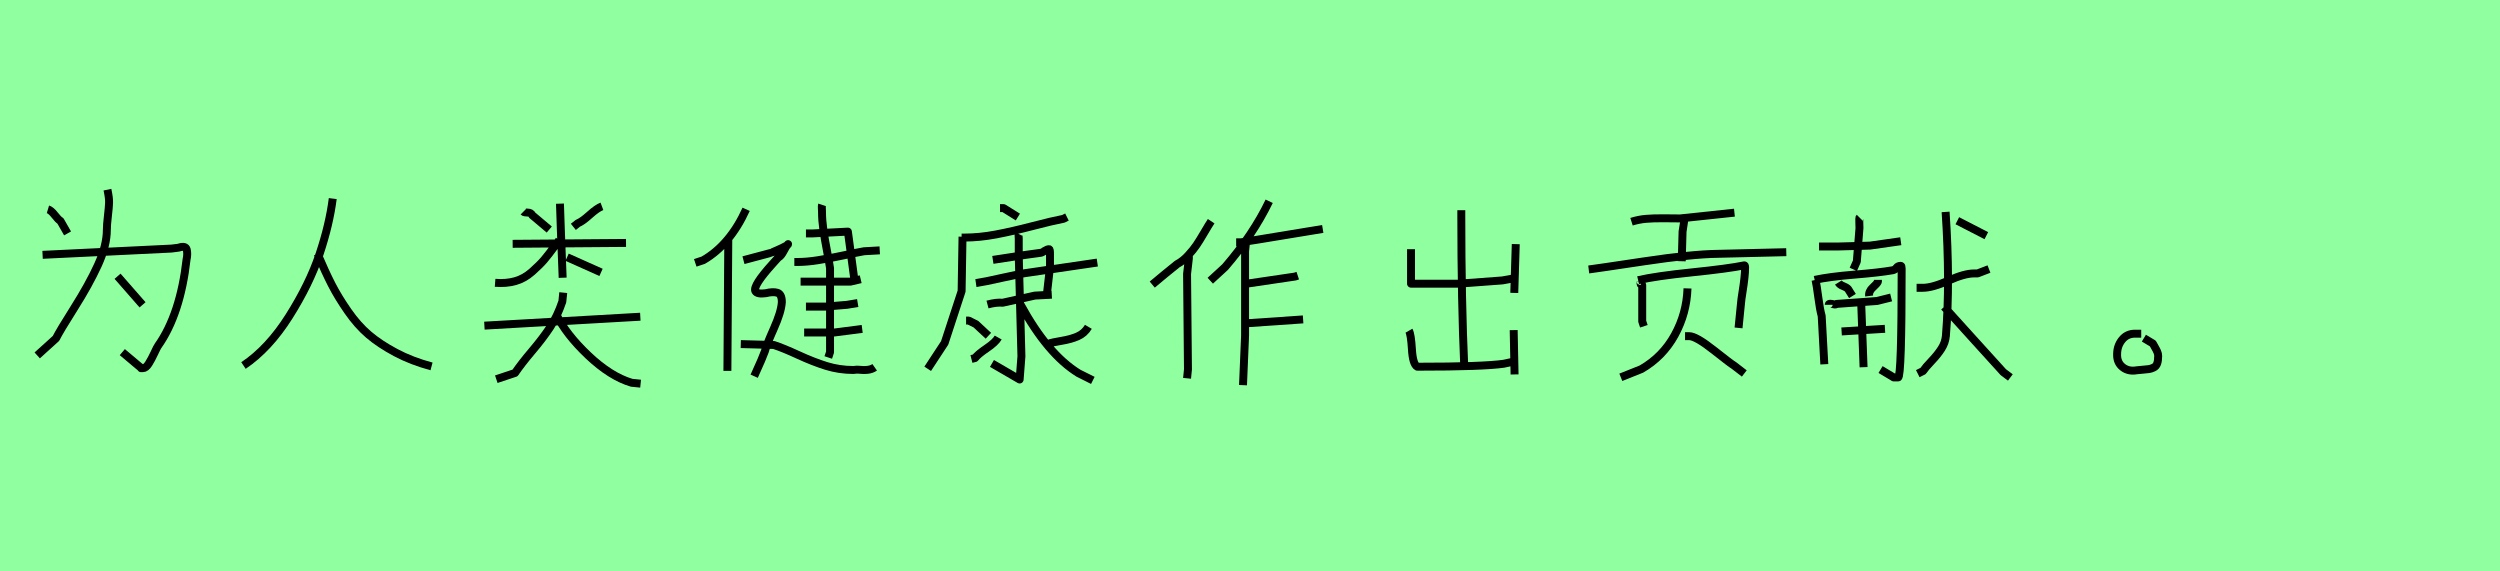 <?xml version="1.0" encoding="utf-8" standalone="no"?>
<!DOCTYPE svg PUBLIC "-//W3C//DTD SVG 1.1//EN"
  "http://www.w3.org/Graphics/SVG/1.1/DTD/svg11.dtd">
<svg xmlns:xlink="http://www.w3.org/1999/xlink" width="315pt" height="72pt" viewBox="0 0 315 72" xmlns="http://www.w3.org/2000/svg" version="1.1">
 <defs>
  <style type="text/css">*{stroke-linejoin: round; stroke-linecap: butt}</style>
 </defs>
 <g id="figure_1">
  <g id="patch_1">
   <path d="M 0 72 
L 315 72 
L 315 0 
L 0 0 
z
" style="fill: #8fff9f"/>
  </g>
  <g id="axes_1">
   <g id="patch_2">
    <path d="M 14.812 34.808 
L 17.961 38.407 
M 5.365 32.109 
L 21.598 31.321 
Q 22.46 31.209 22.498 31.209 
Q 23.397 30.909 23.529 31.452 
Q 23.66 31.996 23.51 32.671 
Q 22.723 39.606 19.911 43.58 
Q 19.798 43.73 19.442 44.499 
Q 19.086 45.267 18.73 45.83 
Q 18.374 46.392 17.999 46.392 
Q 17.886 46.392 17.811 46.392 
L 17.774 46.392 
Q 17.811 46.317 17.549 46.167 
L 15.412 44.368 
M 13.538 23.898 
Q 13.763 24.948 13.744 25.529 
Q 13.725 26.11 13.594 27.235 
Q 13.463 28.36 13.463 28.959 
Q 13.463 30.946 12.338 33.402 
Q 11.213 35.857 9.376 38.763 
Q 7.539 41.668 7.052 42.643 
L 4.69 44.78 
M 6.04 26.373 
Q 6.415 26.485 6.883 27.085 
Q 7.352 27.685 7.614 27.835 
L 8.514 29.409 
" clip-path="url(#pf6054c8570)" style="fill: none; stroke: #000000; stroke-linejoin: miter"/>
   </g>
  </g>
  <g id="axes_2">
   <g id="patch_3">
    <path d="M 40.013 31.996 
Q 40.988 34.283 41.794 35.857 
Q 42.6 37.432 43.837 39.213 
Q 45.074 40.994 46.461 42.174 
Q 47.849 43.355 49.854 44.424 
Q 51.86 45.492 54.372 46.167 
M 41.925 25.023 
Q 41.513 28.285 40.257 32.034 
Q 39.001 35.783 36.433 39.85 
Q 33.865 43.918 30.678 46.055 
" clip-path="url(#p086d4e11c9)" style="fill: none; stroke: #000000; stroke-linejoin: miter"/>
   </g>
  </g>
  <g id="axes_3">
   <g id="patch_4">
    <path d="M 70.069 39.569 
Q 71.306 42.118 74.118 44.78 
Q 76.93 47.442 79.591 48.229 
L 80.716 48.342 
M 70.969 36.87 
Q 70.856 37.957 70.856 37.994 
Q 70.219 39.869 69.3 41.256 
Q 68.382 42.643 67.032 44.236 
Q 65.683 45.83 64.895 46.992 
L 62.534 47.779 
M 61.034 41.031 
L 80.679 39.906 
M 71.456 32.408 
L 75.73 34.32 
M 70.444 30.272 
Q 70.294 30.459 70.031 30.834 
Q 69.094 32.109 68.551 32.746 
Q 68.007 33.383 67.032 34.245 
Q 66.058 35.108 64.914 35.426 
Q 63.771 35.745 62.384 35.633 
M 75.842 25.998 
Q 75.243 26.223 74.305 27.066 
Q 73.368 27.91 72.806 28.135 
L 72.243 28.584 
M 65.945 26.673 
Q 66.058 26.785 66.489 26.785 
Q 66.92 26.785 67.07 27.122 
L 69.207 28.922 
M 64.595 30.721 
L 78.879 30.609 
M 70.556 25.66 
L 70.669 29.034 
L 70.894 34.995 
" clip-path="url(#pe63323a05b)" style="fill: none; stroke: #000000; stroke-linejoin: miter"/>
   </g>
  </g>
  <g id="axes_4">
   <g id="patch_5">
    <path d="M 103.574 25.81 
Q 103.536 25.923 103.555 26.26 
Q 103.574 26.598 103.574 26.71 
Q 103.574 27.76 103.743 28.941 
Q 103.911 30.122 104.192 31.565 
Q 104.474 33.008 104.586 33.796 
L 104.586 44.368 
L 104.361 45.042 
M 101.324 41.893 
L 101.887 41.893 
L 105.148 41.893 
L 108.635 41.443 
M 101.549 38.632 
L 104.024 38.632 
Q 104.061 38.632 106.723 38.407 
L 108.073 38.182 
M 100.087 33.008 
L 100.537 33.008 
Q 101.662 33.008 103.086 32.783 
Q 104.511 32.558 106.254 32.184 
Q 107.998 31.809 108.86 31.659 
L 110.847 31.546 
M 100.875 35.483 
L 101.437 35.483 
L 107.173 35.483 
L 108.447 35.183 
M 101.549 29.409 
L 102.449 29.409 
Q 102.487 29.409 106.835 29.184 
L 107.623 35.033 
M 93.339 43.355 
L 97.5 43.468 
Q 98.663 43.843 100.575 44.724 
Q 102.487 45.605 104.117 46.111 
Q 105.748 46.617 107.51 46.617 
Q 107.998 46.542 108.41 46.598 
Q 108.822 46.655 109.328 46.598 
Q 109.835 46.542 110.209 46.28 
M 93.677 32.783 
L 97.051 31.884 
Q 97.088 31.884 97.351 31.771 
Q 97.613 31.659 97.913 31.527 
Q 98.213 31.396 98.531 31.246 
Q 98.85 31.096 99.075 30.965 
Q 99.3 30.834 99.3 30.759 
Q 99.075 30.984 98.738 31.64 
Q 98.4 32.296 98.063 32.446 
Q 97.913 32.633 97.388 33.196 
Q 94.839 36.007 95.176 36.682 
Q 95.401 37.095 96.488 36.945 
Q 97.388 36.72 97.95 36.888 
Q 98.513 37.057 98.513 38.069 
Q 98.438 39.307 97.5 41.406 
Q 96.563 43.505 96.376 44.255 
L 95.926 45.38 
L 95.026 47.404 
M 91.765 30.197 
L 91.652 46.729 
M 94.014 26.373 
Q 91.989 30.834 88.615 32.783 
L 87.603 33.121 
" clip-path="url(#p441e2d4296)" style="fill: none; stroke: #000000; stroke-linejoin: miter"/>
   </g>
  </g>
  <g id="axes_5">
   <g id="patch_6">
    <path d="M 132.074 43.318 
Q 132.599 43.13 133.761 42.943 
Q 134.923 42.756 135.785 42.381 
Q 136.647 42.006 137.135 41.181 
M 128.587 38.369 
Q 131.999 44.63 135.898 47.029 
L 137.697 47.929 
M 121.727 40.394 
L 122.064 40.394 
Q 122.851 40.769 122.964 40.844 
L 124.538 42.306 
M 125.775 42.531 
Q 125.438 43.13 124.332 43.88 
Q 123.226 44.63 122.851 45.117 
L 122.401 45.23 
M 128.362 29.484 
Q 128.325 29.559 128.344 29.765 
Q 128.362 29.972 128.362 30.047 
L 128.362 32.296 
L 128.7 44.892 
L 128.475 47.817 
L 124.988 45.792 
M 122.964 35.67 
Q 124.013 35.52 126.319 34.995 
Q 128.625 34.47 129.824 34.32 
L 138.26 33.083 
M 124.426 38.369 
Q 125.551 38.069 126.338 38.144 
L 130.387 37.245 
L 132.524 37.132 
M 125.101 32.746 
Q 130.124 31.959 131.174 31.846 
Q 131.249 31.846 131.605 31.621 
Q 131.961 31.396 132.186 31.396 
Q 132.299 31.396 132.299 31.959 
L 132.299 33.646 
L 131.849 37.582 
M 126 26.223 
L 126.45 26.223 
L 128.25 27.347 
M 121.164 29.934 
L 121.502 29.934 
Q 123.414 29.934 125.494 29.54 
Q 127.575 29.147 130.087 28.491 
Q 132.599 27.835 133.986 27.572 
L 134.436 27.347 
M 121.277 29.822 
L 121.164 36.682 
L 119.027 43.205 
L 116.89 46.467 
" clip-path="url(#p43325c7fef)" style="fill: none; stroke: #000000; stroke-linejoin: miter"/>
   </g>
  </g>
  <g id="axes_6">
   <g id="patch_7">
    <path d="M 157.106 40.731 
L 164.191 40.244 
M 156.993 35.708 
L 157.331 35.708 
L 163.179 34.845 
L 163.517 34.733 
M 156.993 30.534 
L 156.881 31.659 
L 156.881 42.231 
L 156.619 48.529 
M 155.756 30.534 
Q 155.756 30.534 156.319 30.534 
Q 156.356 30.534 158.456 30.197 
L 166.666 28.847 
M 159.918 25.36 
Q 157.893 29.559 154.369 33.646 
L 152.495 35.37 
M 149.795 32.146 
L 149.795 32.596 
Q 149.795 32.633 149.571 34.508 
L 149.683 46.542 
L 149.571 47.667 
M 152.607 27.872 
Q 152.307 28.322 151.726 29.316 
Q 151.145 30.309 150.751 30.89 
Q 150.358 31.471 149.702 32.184 
Q 149.046 32.896 148.333 33.271 
L 146.759 34.545 
L 145.184 35.857 
" clip-path="url(#pdacc6e9f6b)" style="fill: none; stroke: #000000; stroke-linejoin: miter"/>
   </g>
  </g>
  <g id="axes_7">
   <g id="patch_8">
    <path d="M 190.723 41.593 
L 190.836 47.179 
M 177.527 41.668 
Q 177.789 42.118 177.902 44.011 
Q 178.014 45.905 178.577 46.205 
Q 186.862 46.205 189.486 45.83 
L 191.023 45.492 
M 184.125 26.485 
L 184.125 27.16 
Q 184.125 37.882 184.5 46.317 
M 190.986 30.759 
L 190.798 36.907 
M 177.789 31.396 
L 177.789 35.745 
L 179.326 35.745 
L 183.75 35.745 
L 189.299 35.333 
L 190.536 35.108 
" clip-path="url(#p45bb39a43b)" style="fill: none; stroke: #000000; stroke-linejoin: miter"/>
   </g>
  </g>
  <g id="axes_8">
   <g id="patch_9">
    <path d="M 212.314 42.354 
L 212.832 42.354 
Q 213.697 42.354 215.927 44.118 
Q 218.157 45.881 218.433 46.019 
L 219.782 47.056 
M 212.625 36.339 
Q 212.521 39.485 211.017 42.216 
Q 209.513 44.947 206.817 46.503 
L 204.224 47.54 
M 206.402 35.301 
Q 208.649 34.783 213.195 34.316 
Q 217.742 33.849 219.782 33.434 
Q 219.885 33.434 219.885 33.642 
Q 219.885 34.23 219.799 35.025 
Q 219.713 35.82 219.557 36.788 
Q 219.401 37.756 219.367 38.206 
L 219.056 41.317 
M 206.609 35.405 
Q 206.713 35.371 206.713 35.509 
Q 206.678 35.924 206.851 35.924 
Q 206.886 35.924 206.92 35.924 
L 206.92 40.487 
L 207.128 41.11 
M 212.106 27.522 
L 212.21 27.834 
Q 212.21 27.868 212.003 29.182 
L 211.899 32.916 
M 200.179 33.953 
Q 201.043 33.849 207.128 32.933 
Q 213.213 32.017 216.463 31.982 
L 225.071 31.775 
M 205.572 27.937 
Q 206.436 27.661 207.387 27.574 
Q 208.338 27.488 209.807 27.505 
Q 211.277 27.522 211.692 27.522 
L 218.537 26.796 
" clip-path="url(#p832e9e4ffd)" style="fill: none; stroke: #000000; stroke-linejoin: miter"/>
   </g>
  </g>
  <g id="axes_9">
   <g id="patch_10">
    <path d="M 246.623 27.81 
L 250.277 29.692 
M 244.962 38.662 
Q 246.106 39.917 248.616 42.704 
Q 251.126 45.491 252.418 46.894 
L 253.304 47.559 
M 241.492 36.263 
L 242.267 36.263 
Q 243.485 36.263 245.497 35.359 
Q 247.509 34.454 248.727 34.454 
L 249.17 34.454 
L 250.61 33.9 
M 245.146 26.702 
Q 245.737 35.562 245.183 42.317 
Q 245.109 43.166 244.629 43.923 
Q 244.15 44.679 243.374 45.491 
Q 242.599 46.304 242.304 46.747 
L 241.639 47.079 
M 234.515 38.293 
L 234.81 46.267 
M 232.042 41.763 
L 237.505 41.431 
M 230.418 38.404 
Q 230.418 38.256 230.639 38.275 
Q 230.861 38.293 231.082 38.349 
Q 231.304 38.404 231.414 38.293 
L 236.508 37.924 
L 238.28 37.481 
M 236.619 35.266 
L 236.619 35.488 
Q 236.508 35.746 235.973 36.226 
Q 235.438 36.706 235.512 37.297 
M 231.636 35.599 
Q 231.82 35.894 232.226 36.041 
Q 232.632 36.189 232.854 36.411 
L 233.408 37.297 
M 228.646 35.266 
Q 230.491 34.86 233.666 34.602 
Q 236.841 34.343 238.502 34.048 
Q 238.797 33.974 238.963 33.734 
Q 239.129 33.494 239.498 33.494 
Q 239.609 33.494 239.609 33.827 
Q 239.609 47.559 239.166 47.559 
L 238.613 47.559 
L 236.951 46.562 
M 228.756 35.266 
Q 228.904 35.931 229.107 37.481 
Q 229.31 39.032 229.532 39.807 
L 229.864 45.898 
M 229.199 31.058 
L 231.636 31.058 
Q 231.673 31.058 235.622 30.947 
L 239.498 30.394 
M 234.294 27.404 
Q 234.257 27.441 234.275 28.068 
Q 234.294 28.696 234.294 28.733 
Q 234.294 28.769 233.961 32.941 
L 233.518 33.937 
" clip-path="url(#pb3dde835c7)" style="fill: none; stroke: #000000; stroke-linejoin: miter"/>
   </g>
  </g>
  <g id="axes_10">
   <g id="patch_11">
    <path d="M 269.794 42.043 
Q 269.794 42.043 269.006 42.043 
Q 267.994 42.043 267.376 42.812 
Q 266.757 43.58 266.757 44.63 
Q 266.719 45.68 267.451 46.261 
Q 268.182 46.842 269.231 46.655 
Q 269.531 46.617 270.019 46.58 
Q 270.506 46.542 270.768 46.505 
Q 271.031 46.467 271.349 46.317 
Q 271.668 46.167 271.799 45.811 
Q 271.931 45.455 271.931 44.855 
Q 271.931 44.593 271.818 44.33 
Q 271.706 44.068 271.518 43.749 
Q 271.331 43.43 271.256 43.28 
L 270.131 42.606 
" clip-path="url(#p4b62d728f9)" style="fill: none; stroke: #000000; stroke-linejoin: miter"/>
   </g>
  </g>
 </g>
 <defs>
  <clipPath id="pf6054c8570">
   <rect x="2.816" y="8.64" width="22.719" height="54.36"/>
  </clipPath>
  <clipPath id="p086d4e11c9">
   <rect x="28.804" y="8.64" width="27.442" height="54.36"/>
  </clipPath>
  <clipPath id="pe63323a05b">
   <rect x="59.159" y="8.64" width="23.431" height="54.36"/>
  </clipPath>
  <clipPath id="p441e2d4296">
   <rect x="85.729" y="8.64" width="26.993" height="54.36"/>
  </clipPath>
  <clipPath id="p43325c7fef">
   <rect x="115.016" y="8.64" width="25.118" height="54.36"/>
  </clipPath>
  <clipPath id="pdacc6e9f6b">
   <rect x="143.31" y="8.64" width="25.231" height="54.36"/>
  </clipPath>
  <clipPath id="p45bb39a43b">
   <rect x="175.652" y="8.64" width="17.245" height="54.36"/>
  </clipPath>
  <clipPath id="p832e9e4ffd">
   <rect x="198.45" y="10.754" width="28.35" height="50.131"/>
  </clipPath>
  <clipPath id="pb3dde835c7">
   <rect x="226.8" y="9.057" width="28.35" height="53.525"/>
  </clipPath>
  <clipPath id="p4b62d728f9">
   <rect x="264.845" y="8.64" width="8.96" height="54.36"/>
  </clipPath>
 </defs>
</svg>
